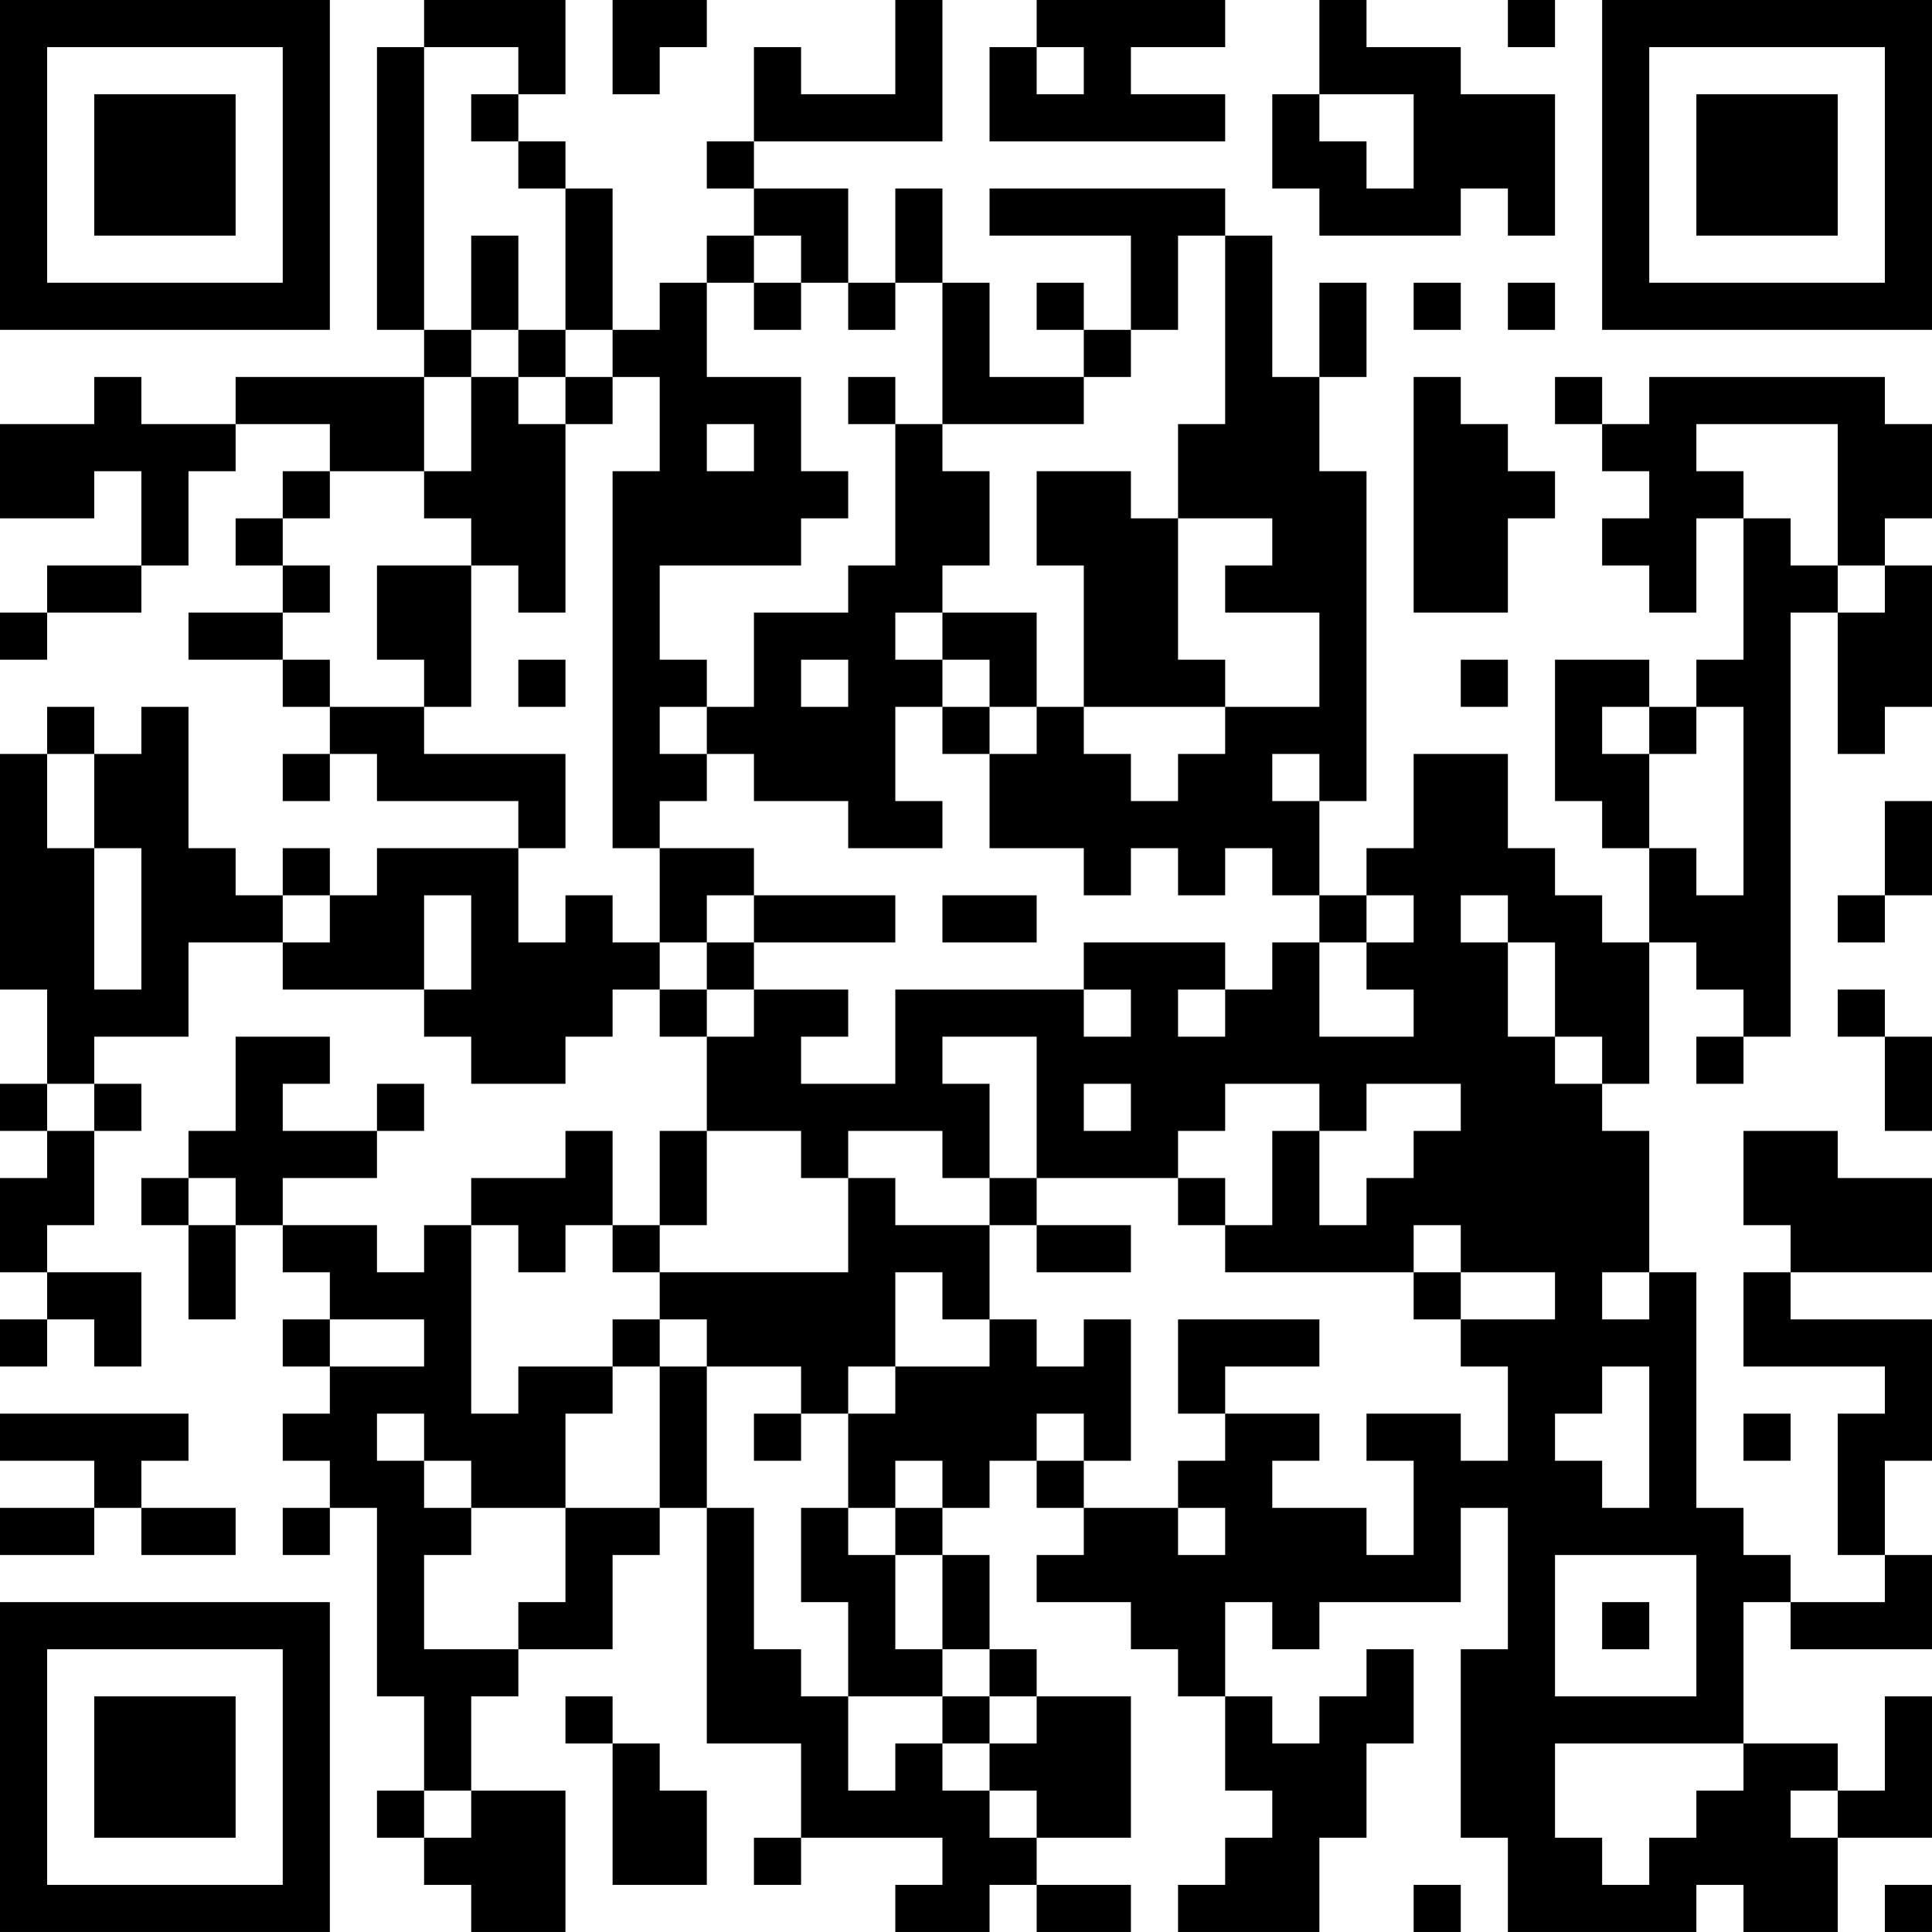<?xml version="1.0" encoding="UTF-8"?>
<svg xmlns="http://www.w3.org/2000/svg" version="1.1" width="200" height="200" viewBox="0 0 200 200"><rect x="0" y="0" width="200" height="200" fill="#ffffff"/><g transform="scale(4.878)"><g transform="translate(0,0)"><path fill-rule="evenodd" d="M9 0L9 1L8 1L8 7L9 7L9 8L5 8L5 9L3 9L3 8L2 8L2 9L0 9L0 11L2 11L2 10L3 10L3 12L1 12L1 13L0 13L0 14L1 14L1 13L3 13L3 12L4 12L4 10L5 10L5 9L7 9L7 10L6 10L6 11L5 11L5 12L6 12L6 13L4 13L4 14L6 14L6 15L7 15L7 16L6 16L6 17L7 17L7 16L8 16L8 17L11 17L11 18L8 18L8 19L7 19L7 18L6 18L6 19L5 19L5 18L4 18L4 15L3 15L3 16L2 16L2 15L1 15L1 16L0 16L0 21L1 21L1 23L0 23L0 24L1 24L1 25L0 25L0 27L1 27L1 28L0 28L0 29L1 29L1 28L2 28L2 29L3 29L3 27L1 27L1 26L2 26L2 24L3 24L3 23L2 23L2 22L4 22L4 20L6 20L6 21L9 21L9 22L10 22L10 23L12 23L12 22L13 22L13 21L14 21L14 22L15 22L15 24L14 24L14 26L13 26L13 24L12 24L12 25L10 25L10 26L9 26L9 27L8 27L8 26L6 26L6 25L8 25L8 24L9 24L9 23L8 23L8 24L6 24L6 23L7 23L7 22L5 22L5 24L4 24L4 25L3 25L3 26L4 26L4 28L5 28L5 26L6 26L6 27L7 27L7 28L6 28L6 29L7 29L7 30L6 30L6 31L7 31L7 32L6 32L6 33L7 33L7 32L8 32L8 36L9 36L9 38L8 38L8 39L9 39L9 40L10 40L10 41L12 41L12 38L10 38L10 36L11 36L11 35L13 35L13 33L14 33L14 32L15 32L15 37L17 37L17 39L16 39L16 40L17 40L17 39L20 39L20 40L19 40L19 41L21 41L21 40L22 40L22 41L24 41L24 40L22 40L22 39L24 39L24 36L22 36L22 35L21 35L21 33L20 33L20 32L21 32L21 31L22 31L22 32L23 32L23 33L22 33L22 34L24 34L24 35L25 35L25 36L26 36L26 38L27 38L27 39L26 39L26 40L25 40L25 41L28 41L28 39L29 39L29 37L30 37L30 35L29 35L29 36L28 36L28 37L27 37L27 36L26 36L26 34L27 34L27 35L28 35L28 34L31 34L31 32L32 32L32 35L31 35L31 39L32 39L32 41L36 41L36 40L37 40L37 41L39 41L39 39L41 39L41 36L40 36L40 38L39 38L39 37L37 37L37 34L38 34L38 35L41 35L41 33L40 33L40 31L41 31L41 28L38 28L38 27L41 27L41 25L39 25L39 24L37 24L37 26L38 26L38 27L37 27L37 29L40 29L40 30L39 30L39 33L40 33L40 34L38 34L38 33L37 33L37 32L36 32L36 27L35 27L35 24L34 24L34 23L35 23L35 20L36 20L36 21L37 21L37 22L36 22L36 23L37 23L37 22L38 22L38 13L39 13L39 16L40 16L40 15L41 15L41 12L40 12L40 11L41 11L41 9L40 9L40 8L35 8L35 9L34 9L34 8L33 8L33 9L34 9L34 10L35 10L35 11L34 11L34 12L35 12L35 13L36 13L36 11L37 11L37 14L36 14L36 15L35 15L35 14L33 14L33 17L34 17L34 18L35 18L35 20L34 20L34 19L33 19L33 18L32 18L32 16L30 16L30 18L29 18L29 19L28 19L28 17L29 17L29 10L28 10L28 8L29 8L29 6L28 6L28 8L27 8L27 5L26 5L26 4L21 4L21 5L24 5L24 7L23 7L23 6L22 6L22 7L23 7L23 8L21 8L21 6L20 6L20 4L19 4L19 6L18 6L18 4L16 4L16 3L20 3L20 0L19 0L19 2L17 2L17 1L16 1L16 3L15 3L15 4L16 4L16 5L15 5L15 6L14 6L14 7L13 7L13 4L12 4L12 3L11 3L11 2L12 2L12 0ZM13 0L13 2L14 2L14 1L15 1L15 0ZM22 0L22 1L21 1L21 3L26 3L26 2L24 2L24 1L26 1L26 0ZM28 0L28 2L27 2L27 4L28 4L28 5L31 5L31 4L32 4L32 5L33 5L33 2L31 2L31 1L29 1L29 0ZM32 0L32 1L33 1L33 0ZM9 1L9 7L10 7L10 8L9 8L9 10L7 10L7 11L6 11L6 12L7 12L7 13L6 13L6 14L7 14L7 15L9 15L9 16L12 16L12 18L11 18L11 20L12 20L12 19L13 19L13 20L14 20L14 21L15 21L15 22L16 22L16 21L18 21L18 22L17 22L17 23L19 23L19 21L23 21L23 22L24 22L24 21L23 21L23 20L26 20L26 21L25 21L25 22L26 22L26 21L27 21L27 20L28 20L28 22L30 22L30 21L29 21L29 20L30 20L30 19L29 19L29 20L28 20L28 19L27 19L27 18L26 18L26 19L25 19L25 18L24 18L24 19L23 19L23 18L21 18L21 16L22 16L22 15L23 15L23 16L24 16L24 17L25 17L25 16L26 16L26 15L28 15L28 13L26 13L26 12L27 12L27 11L25 11L25 9L26 9L26 5L25 5L25 7L24 7L24 8L23 8L23 9L20 9L20 6L19 6L19 7L18 7L18 6L17 6L17 5L16 5L16 6L15 6L15 8L17 8L17 10L18 10L18 11L17 11L17 12L14 12L14 14L15 14L15 15L14 15L14 16L15 16L15 17L14 17L14 18L13 18L13 10L14 10L14 8L13 8L13 7L12 7L12 4L11 4L11 3L10 3L10 2L11 2L11 1ZM22 1L22 2L23 2L23 1ZM28 2L28 3L29 3L29 4L30 4L30 2ZM10 5L10 7L11 7L11 8L10 8L10 10L9 10L9 11L10 11L10 12L8 12L8 14L9 14L9 15L10 15L10 12L11 12L11 13L12 13L12 9L13 9L13 8L12 8L12 7L11 7L11 5ZM16 6L16 7L17 7L17 6ZM30 6L30 7L31 7L31 6ZM32 6L32 7L33 7L33 6ZM11 8L11 9L12 9L12 8ZM18 8L18 9L19 9L19 12L18 12L18 13L16 13L16 15L15 15L15 16L16 16L16 17L18 17L18 18L20 18L20 17L19 17L19 15L20 15L20 16L21 16L21 15L22 15L22 13L20 13L20 12L21 12L21 10L20 10L20 9L19 9L19 8ZM30 8L30 13L32 13L32 11L33 11L33 10L32 10L32 9L31 9L31 8ZM15 9L15 10L16 10L16 9ZM36 9L36 10L37 10L37 11L38 11L38 12L39 12L39 13L40 13L40 12L39 12L39 9ZM22 10L22 12L23 12L23 15L26 15L26 14L25 14L25 11L24 11L24 10ZM19 13L19 14L20 14L20 15L21 15L21 14L20 14L20 13ZM11 14L11 15L12 15L12 14ZM17 14L17 15L18 15L18 14ZM31 14L31 15L32 15L32 14ZM34 15L34 16L35 16L35 18L36 18L36 19L37 19L37 15L36 15L36 16L35 16L35 15ZM1 16L1 18L2 18L2 21L3 21L3 18L2 18L2 16ZM27 16L27 17L28 17L28 16ZM40 17L40 19L39 19L39 20L40 20L40 19L41 19L41 17ZM14 18L14 20L15 20L15 21L16 21L16 20L19 20L19 19L16 19L16 18ZM6 19L6 20L7 20L7 19ZM9 19L9 21L10 21L10 19ZM15 19L15 20L16 20L16 19ZM20 19L20 20L22 20L22 19ZM31 19L31 20L32 20L32 22L33 22L33 23L34 23L34 22L33 22L33 20L32 20L32 19ZM39 21L39 22L40 22L40 24L41 24L41 22L40 22L40 21ZM20 22L20 23L21 23L21 25L20 25L20 24L18 24L18 25L17 25L17 24L15 24L15 26L14 26L14 27L13 27L13 26L12 26L12 27L11 27L11 26L10 26L10 30L11 30L11 29L13 29L13 30L12 30L12 32L10 32L10 31L9 31L9 30L8 30L8 31L9 31L9 32L10 32L10 33L9 33L9 35L11 35L11 34L12 34L12 32L14 32L14 29L15 29L15 32L16 32L16 35L17 35L17 36L18 36L18 38L19 38L19 37L20 37L20 38L21 38L21 39L22 39L22 38L21 38L21 37L22 37L22 36L21 36L21 35L20 35L20 33L19 33L19 32L20 32L20 31L19 31L19 32L18 32L18 30L19 30L19 29L21 29L21 28L22 28L22 29L23 29L23 28L24 28L24 31L23 31L23 30L22 30L22 31L23 31L23 32L25 32L25 33L26 33L26 32L25 32L25 31L26 31L26 30L28 30L28 31L27 31L27 32L29 32L29 33L30 33L30 31L29 31L29 30L31 30L31 31L32 31L32 29L31 29L31 28L33 28L33 27L31 27L31 26L30 26L30 27L26 27L26 26L27 26L27 24L28 24L28 26L29 26L29 25L30 25L30 24L31 24L31 23L29 23L29 24L28 24L28 23L26 23L26 24L25 24L25 25L22 25L22 22ZM1 23L1 24L2 24L2 23ZM23 23L23 24L24 24L24 23ZM4 25L4 26L5 26L5 25ZM18 25L18 27L14 27L14 28L13 28L13 29L14 29L14 28L15 28L15 29L17 29L17 30L16 30L16 31L17 31L17 30L18 30L18 29L19 29L19 27L20 27L20 28L21 28L21 26L22 26L22 27L24 27L24 26L22 26L22 25L21 25L21 26L19 26L19 25ZM25 25L25 26L26 26L26 25ZM30 27L30 28L31 28L31 27ZM34 27L34 28L35 28L35 27ZM7 28L7 29L9 29L9 28ZM25 28L25 30L26 30L26 29L28 29L28 28ZM34 29L34 30L33 30L33 31L34 31L34 32L35 32L35 29ZM0 30L0 31L2 31L2 32L0 32L0 33L2 33L2 32L3 32L3 33L5 33L5 32L3 32L3 31L4 31L4 30ZM37 30L37 31L38 31L38 30ZM17 32L17 34L18 34L18 36L20 36L20 37L21 37L21 36L20 36L20 35L19 35L19 33L18 33L18 32ZM33 33L33 36L36 36L36 33ZM34 34L34 35L35 35L35 34ZM12 36L12 37L13 37L13 40L15 40L15 38L14 38L14 37L13 37L13 36ZM33 37L33 39L34 39L34 40L35 40L35 39L36 39L36 38L37 38L37 37ZM9 38L9 39L10 39L10 38ZM38 38L38 39L39 39L39 38ZM30 40L30 41L31 41L31 40ZM40 40L40 41L41 41L41 40ZM0 0L0 7L7 7L7 0ZM1 1L1 6L6 6L6 1ZM2 2L2 5L5 5L5 2ZM34 0L34 7L41 7L41 0ZM35 1L35 6L40 6L40 1ZM36 2L36 5L39 5L39 2ZM0 34L0 41L7 41L7 34ZM1 35L1 40L6 40L6 35ZM2 36L2 39L5 39L5 36Z" fill="#000000"/></g></g></svg>

